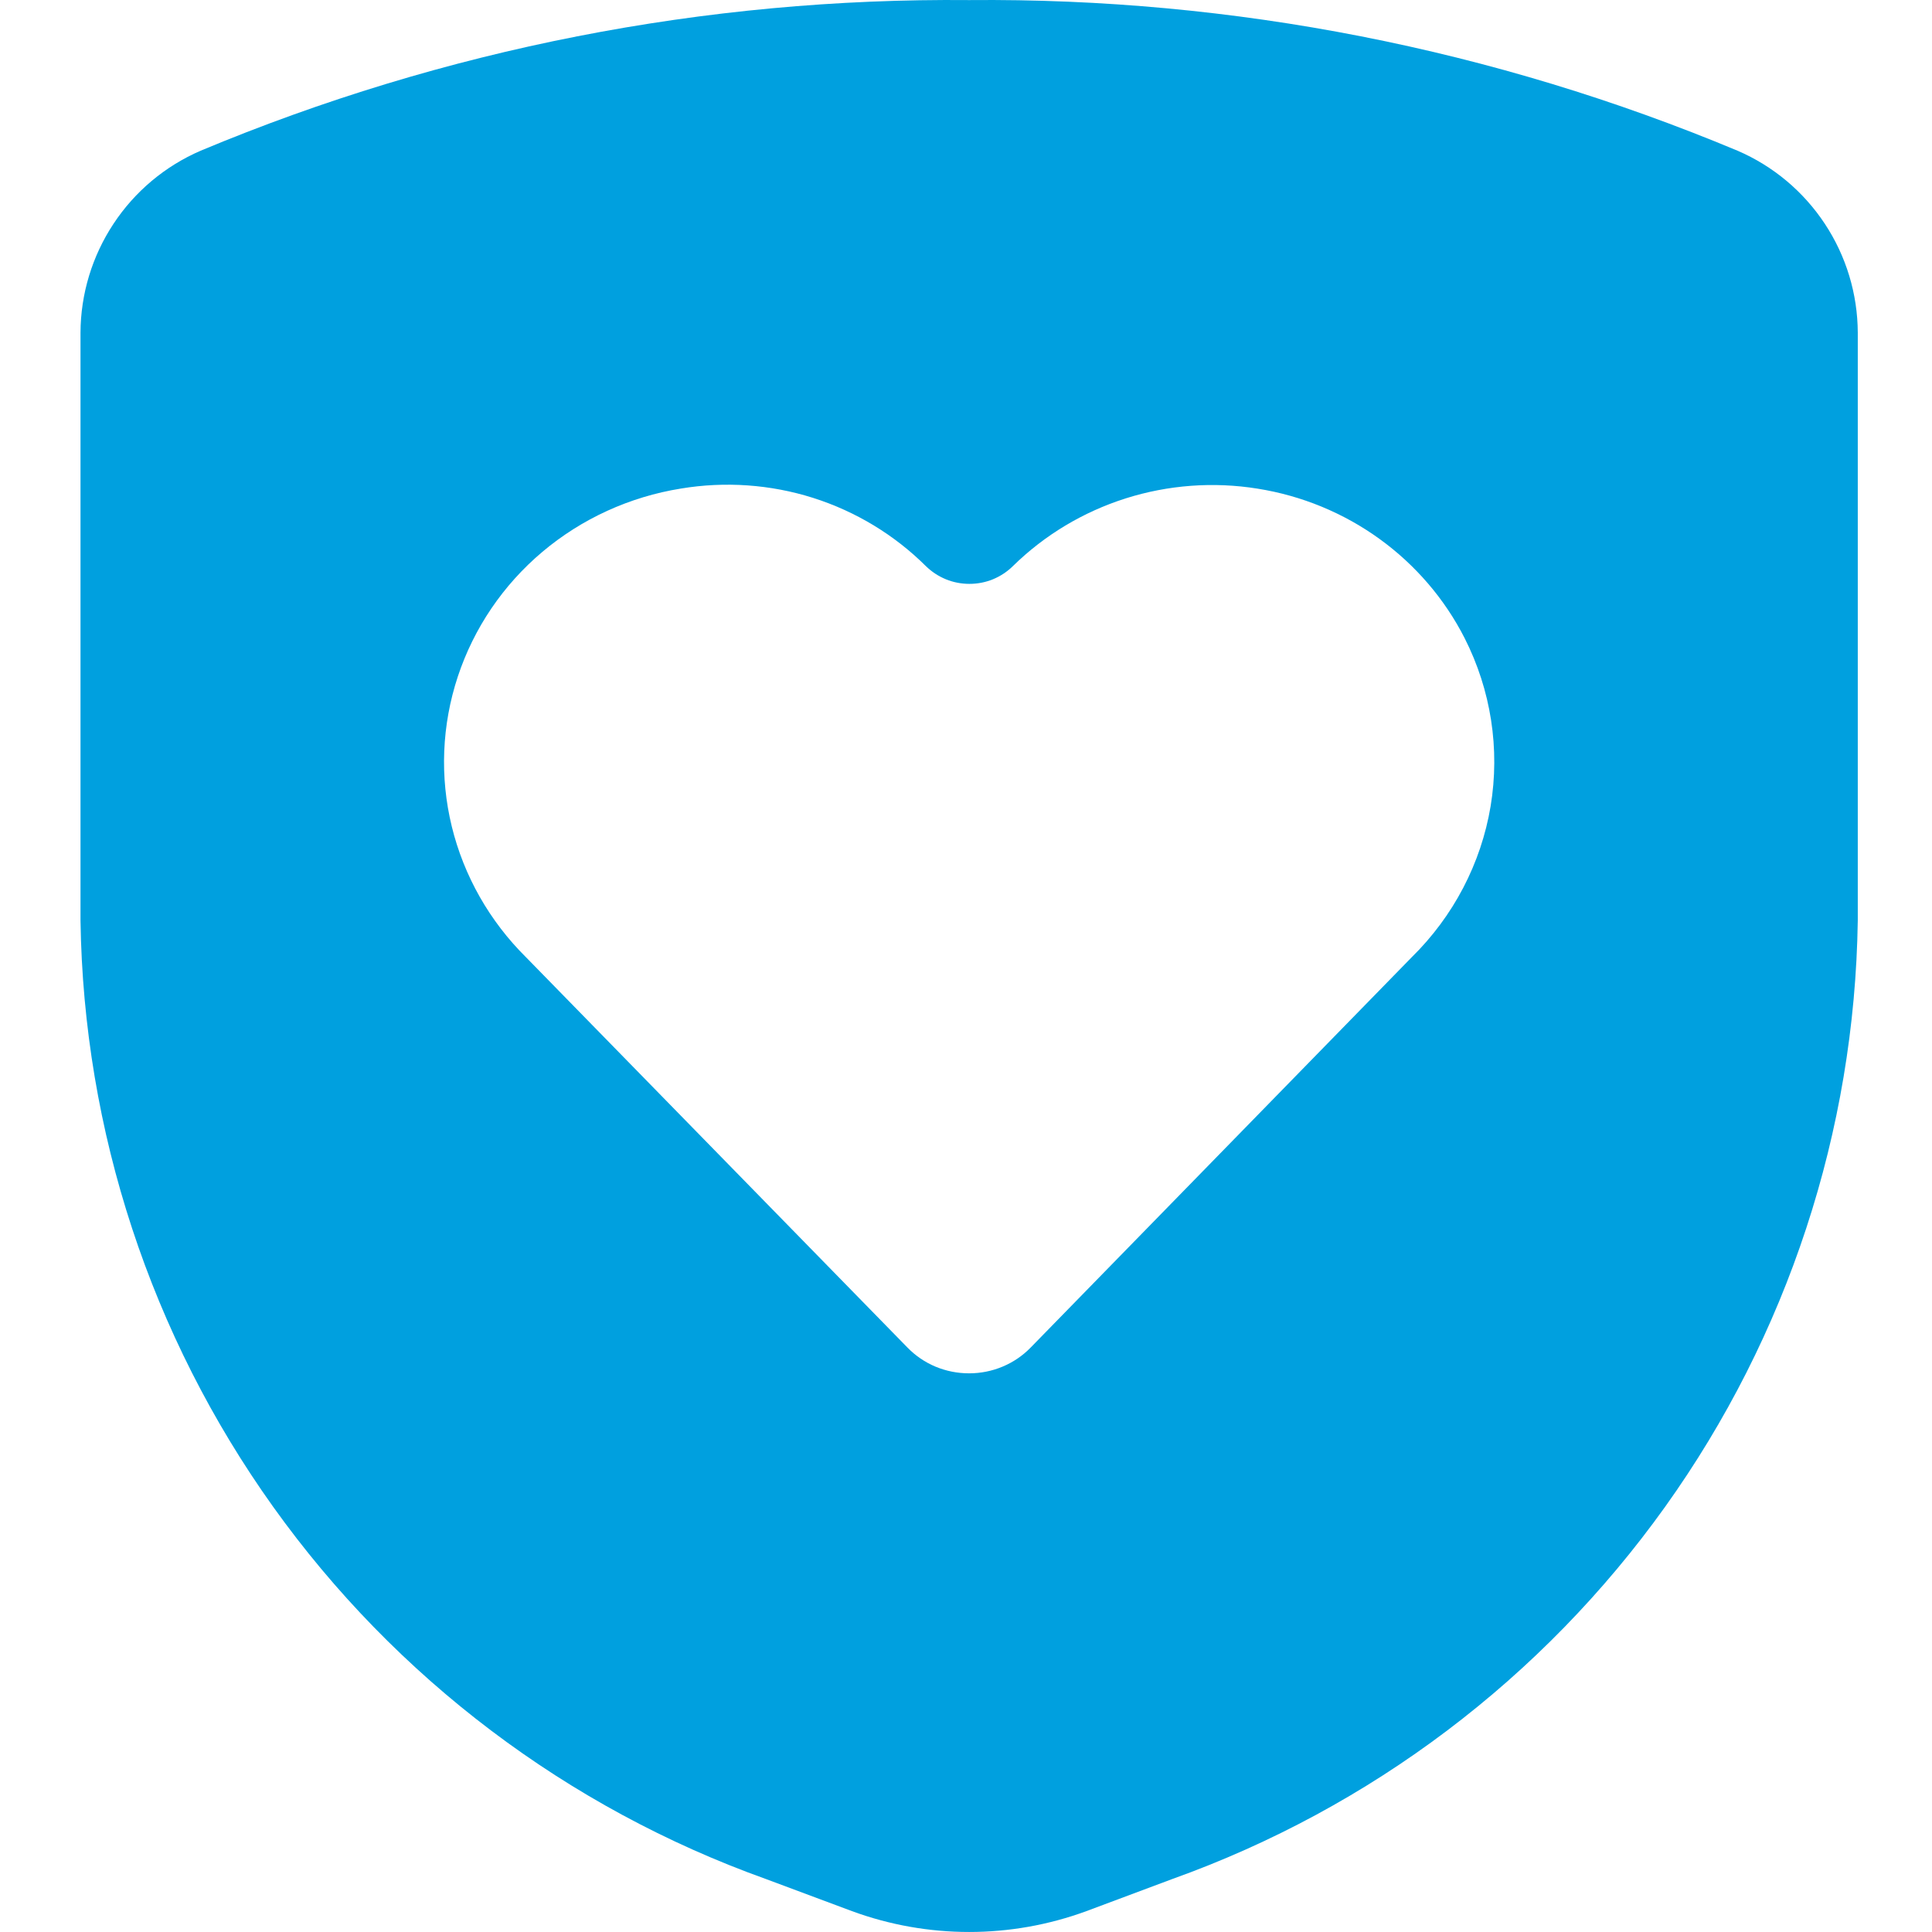 <svg class="icon"
     width="24"
     height="24"
     viewBox="0 0 24 24"
     fill="none"
     xmlns="http://www.w3.org/2000/svg"
>
  <path fill-rule="evenodd"
        clip-rule="evenodd"
        d="M12.039 0.001C15.315 -0.029 18.562 0.608 21.584 1.872C22.026 2.062 22.403 2.378 22.668 2.779C22.934 3.181 23.076 3.651 23.078 4.132V11.435C23.04 14.05 22.205 16.592 20.684 18.719C19.162 20.847 17.028 22.459 14.565 23.341L13.495 23.741C12.555 24.086 11.524 24.086 10.584 23.741L9.512 23.341C7.05 22.459 4.915 20.846 3.394 18.719C1.873 16.591 1.038 14.05 1 11.435V4.132C1.002 3.651 1.145 3.181 1.41 2.78C1.675 2.378 2.051 2.063 2.493 1.872C5.515 0.608 8.763 -0.029 12.039 0.001ZM12.804 16.739L17.535 11.893C18.055 11.383 18.398 10.726 18.517 10.015C18.635 9.303 18.522 8.573 18.194 7.927C17.946 7.44 17.583 7.017 17.136 6.694C16.689 6.371 16.17 6.157 15.621 6.07C15.073 5.982 14.512 6.024 13.984 6.191C13.455 6.359 12.975 6.647 12.582 7.033C12.512 7.102 12.427 7.158 12.335 7.196C12.242 7.234 12.143 7.253 12.042 7.253C11.942 7.253 11.843 7.234 11.75 7.196C11.657 7.158 11.573 7.102 11.502 7.033C11.111 6.644 10.63 6.353 10.101 6.185C9.571 6.017 9.007 5.978 8.459 6.069C7.823 6.171 7.227 6.443 6.738 6.855C6.249 7.267 5.886 7.803 5.687 8.405C5.488 9.007 5.462 9.651 5.612 10.266C5.762 10.881 6.082 11.444 6.536 11.893L11.272 16.739C11.371 16.841 11.49 16.922 11.621 16.977C11.753 17.032 11.895 17.06 12.038 17.06C12.181 17.06 12.323 17.032 12.454 16.977C12.586 16.922 12.705 16.841 12.804 16.739Z"
        fill="#00A0DF"
  />
</svg>
